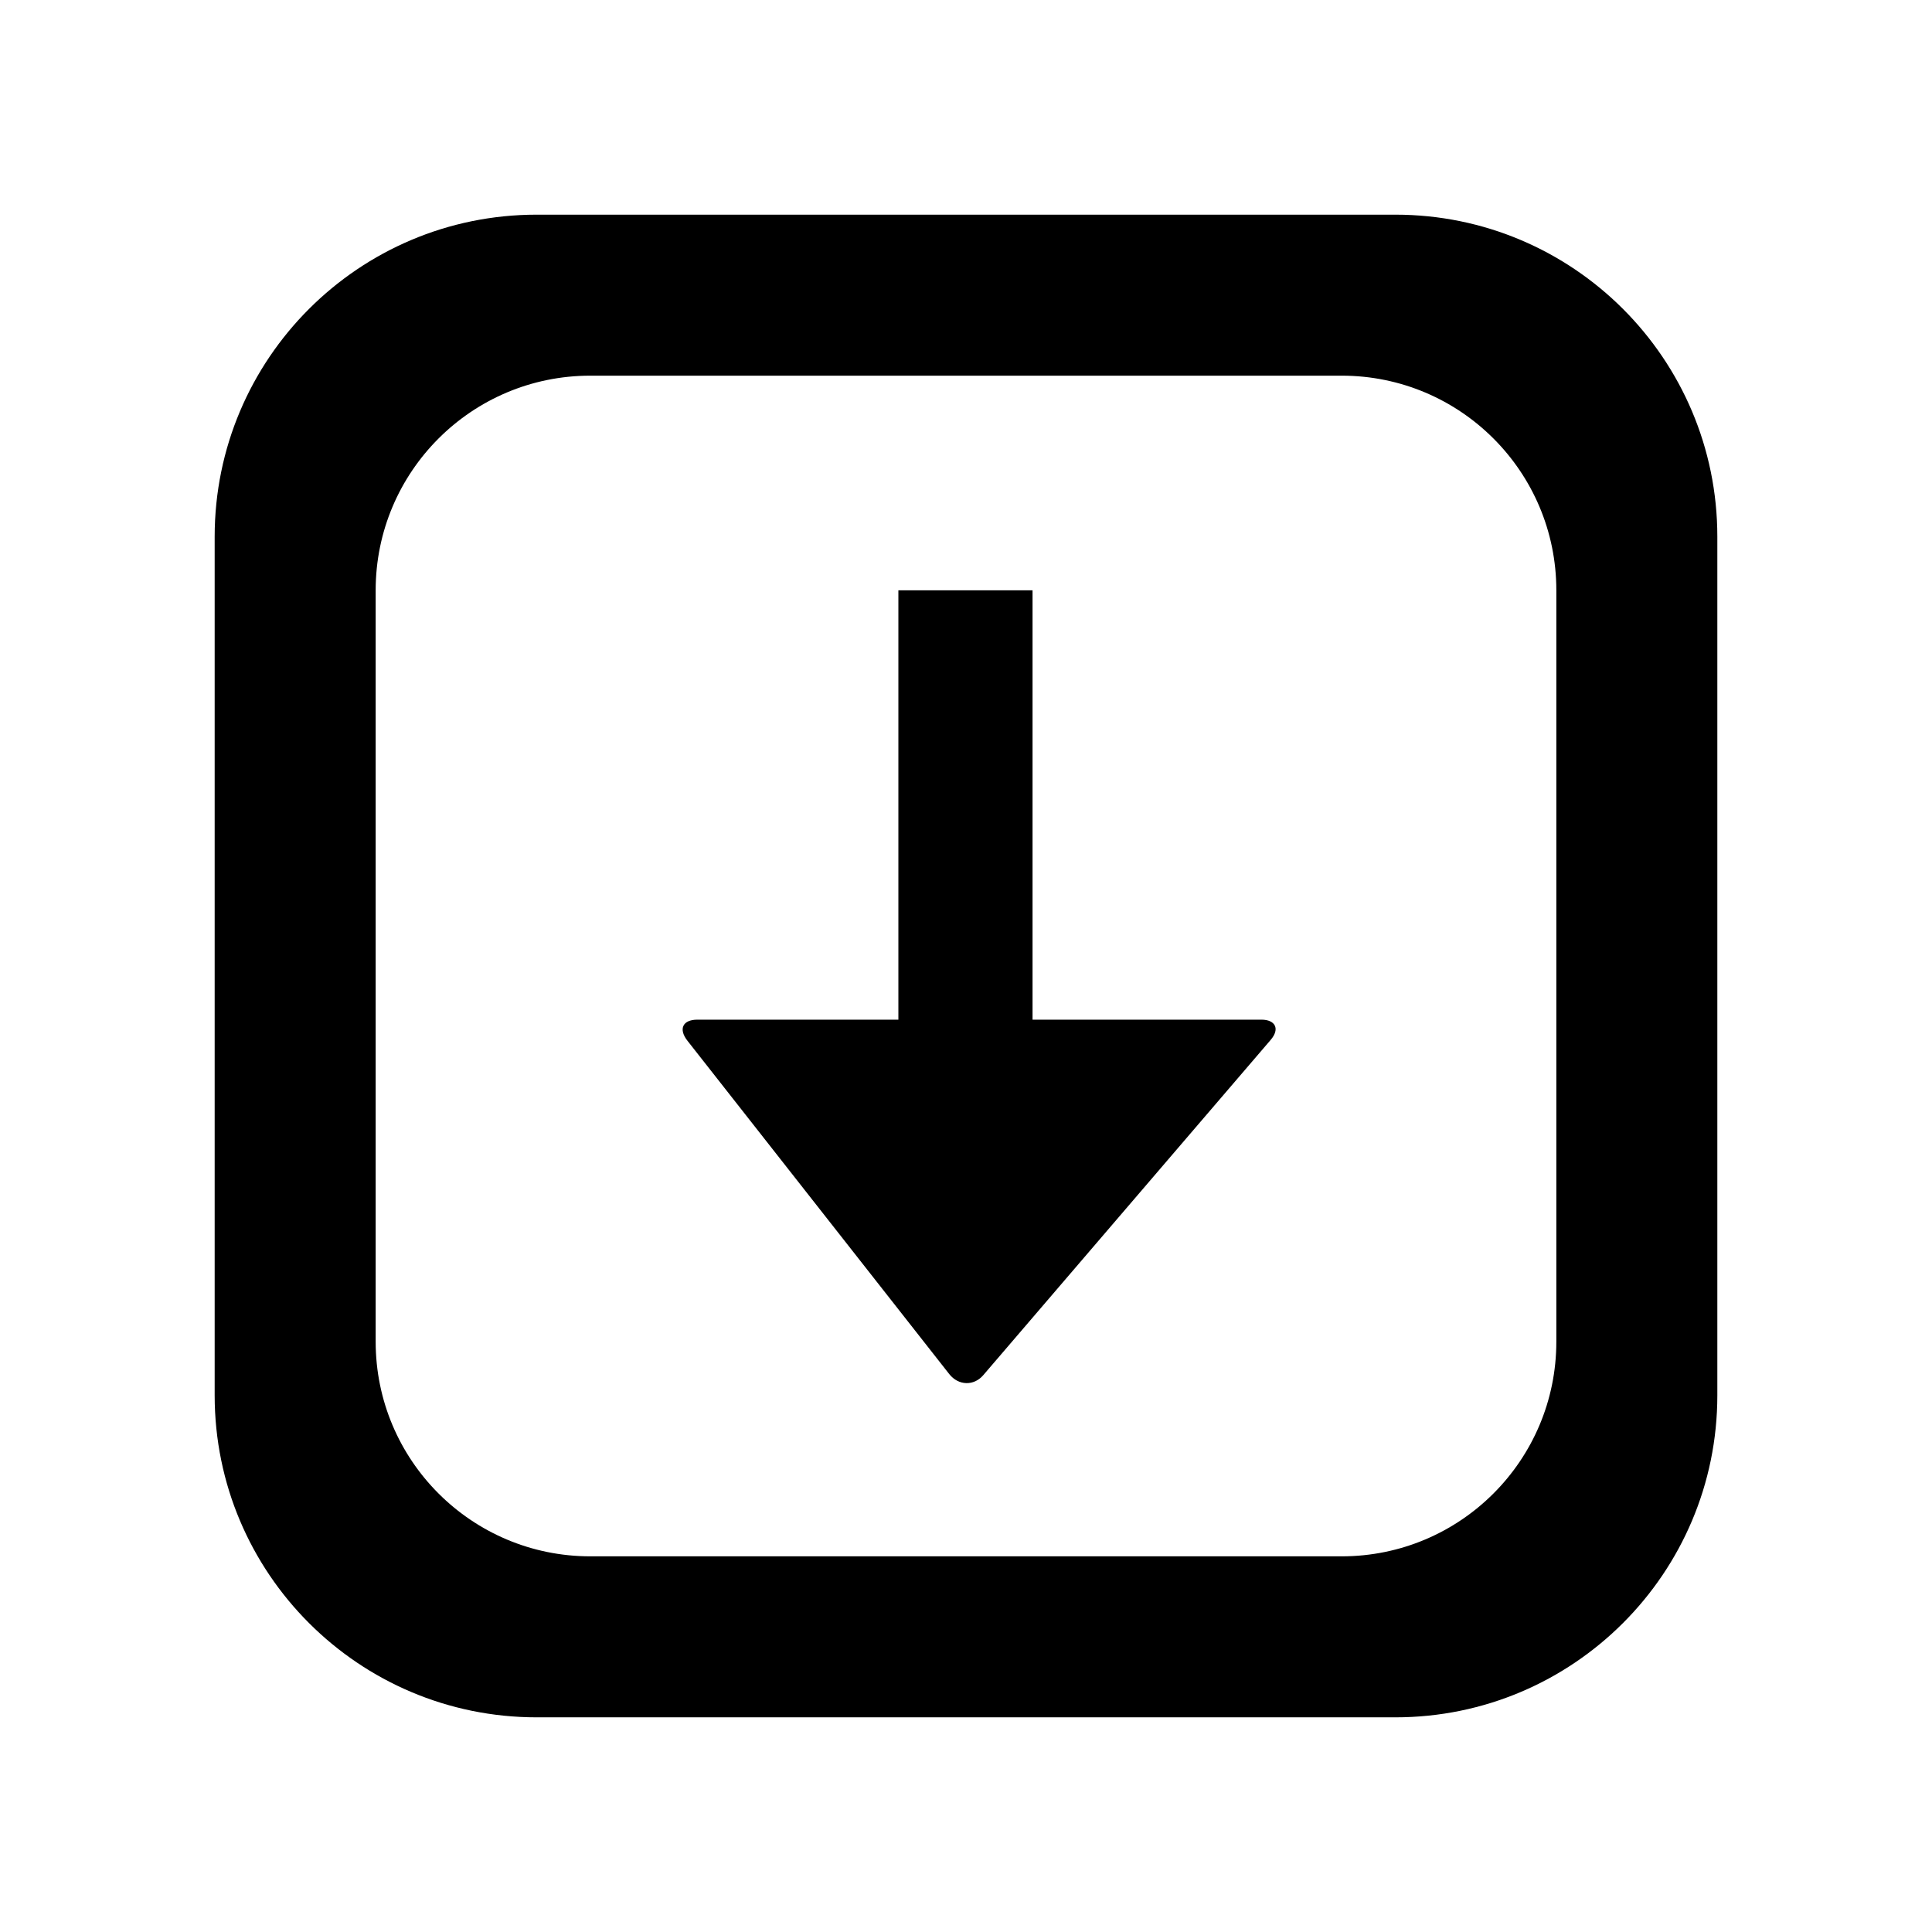 <svg width="18" height="18" viewBox="0 0 18 18" fill="none" xmlns="http://www.w3.org/2000/svg">
<path fill-rule="evenodd" clip-rule="evenodd" d="M5 2H13C14.657 2 16 3.343 16 5V13C16 14.657 14.657 16 13 16H5C3.343 16 2 14.657 2 13V5C2 3.343 3.343 2 5 2ZM14.5 5.5C14.5 4.395 13.605 3.5 12.5 3.5H5.5C4.395 3.5 3.5 4.395 3.5 5.5V12.5C3.5 13.605 4.395 14.5 5.5 14.5H12.5C13.605 14.5 14.5 13.605 14.5 12.5V5.5ZM8.37 9.5V5.5H9.62V9.5H11.753C11.88 9.5 11.928 9.584 11.839 9.688L9.161 12.812C9.074 12.914 8.93 12.911 8.844 12.802L6.406 9.698C6.318 9.587 6.361 9.5 6.497 9.5H8.37Z" fill="black" />
</svg>

